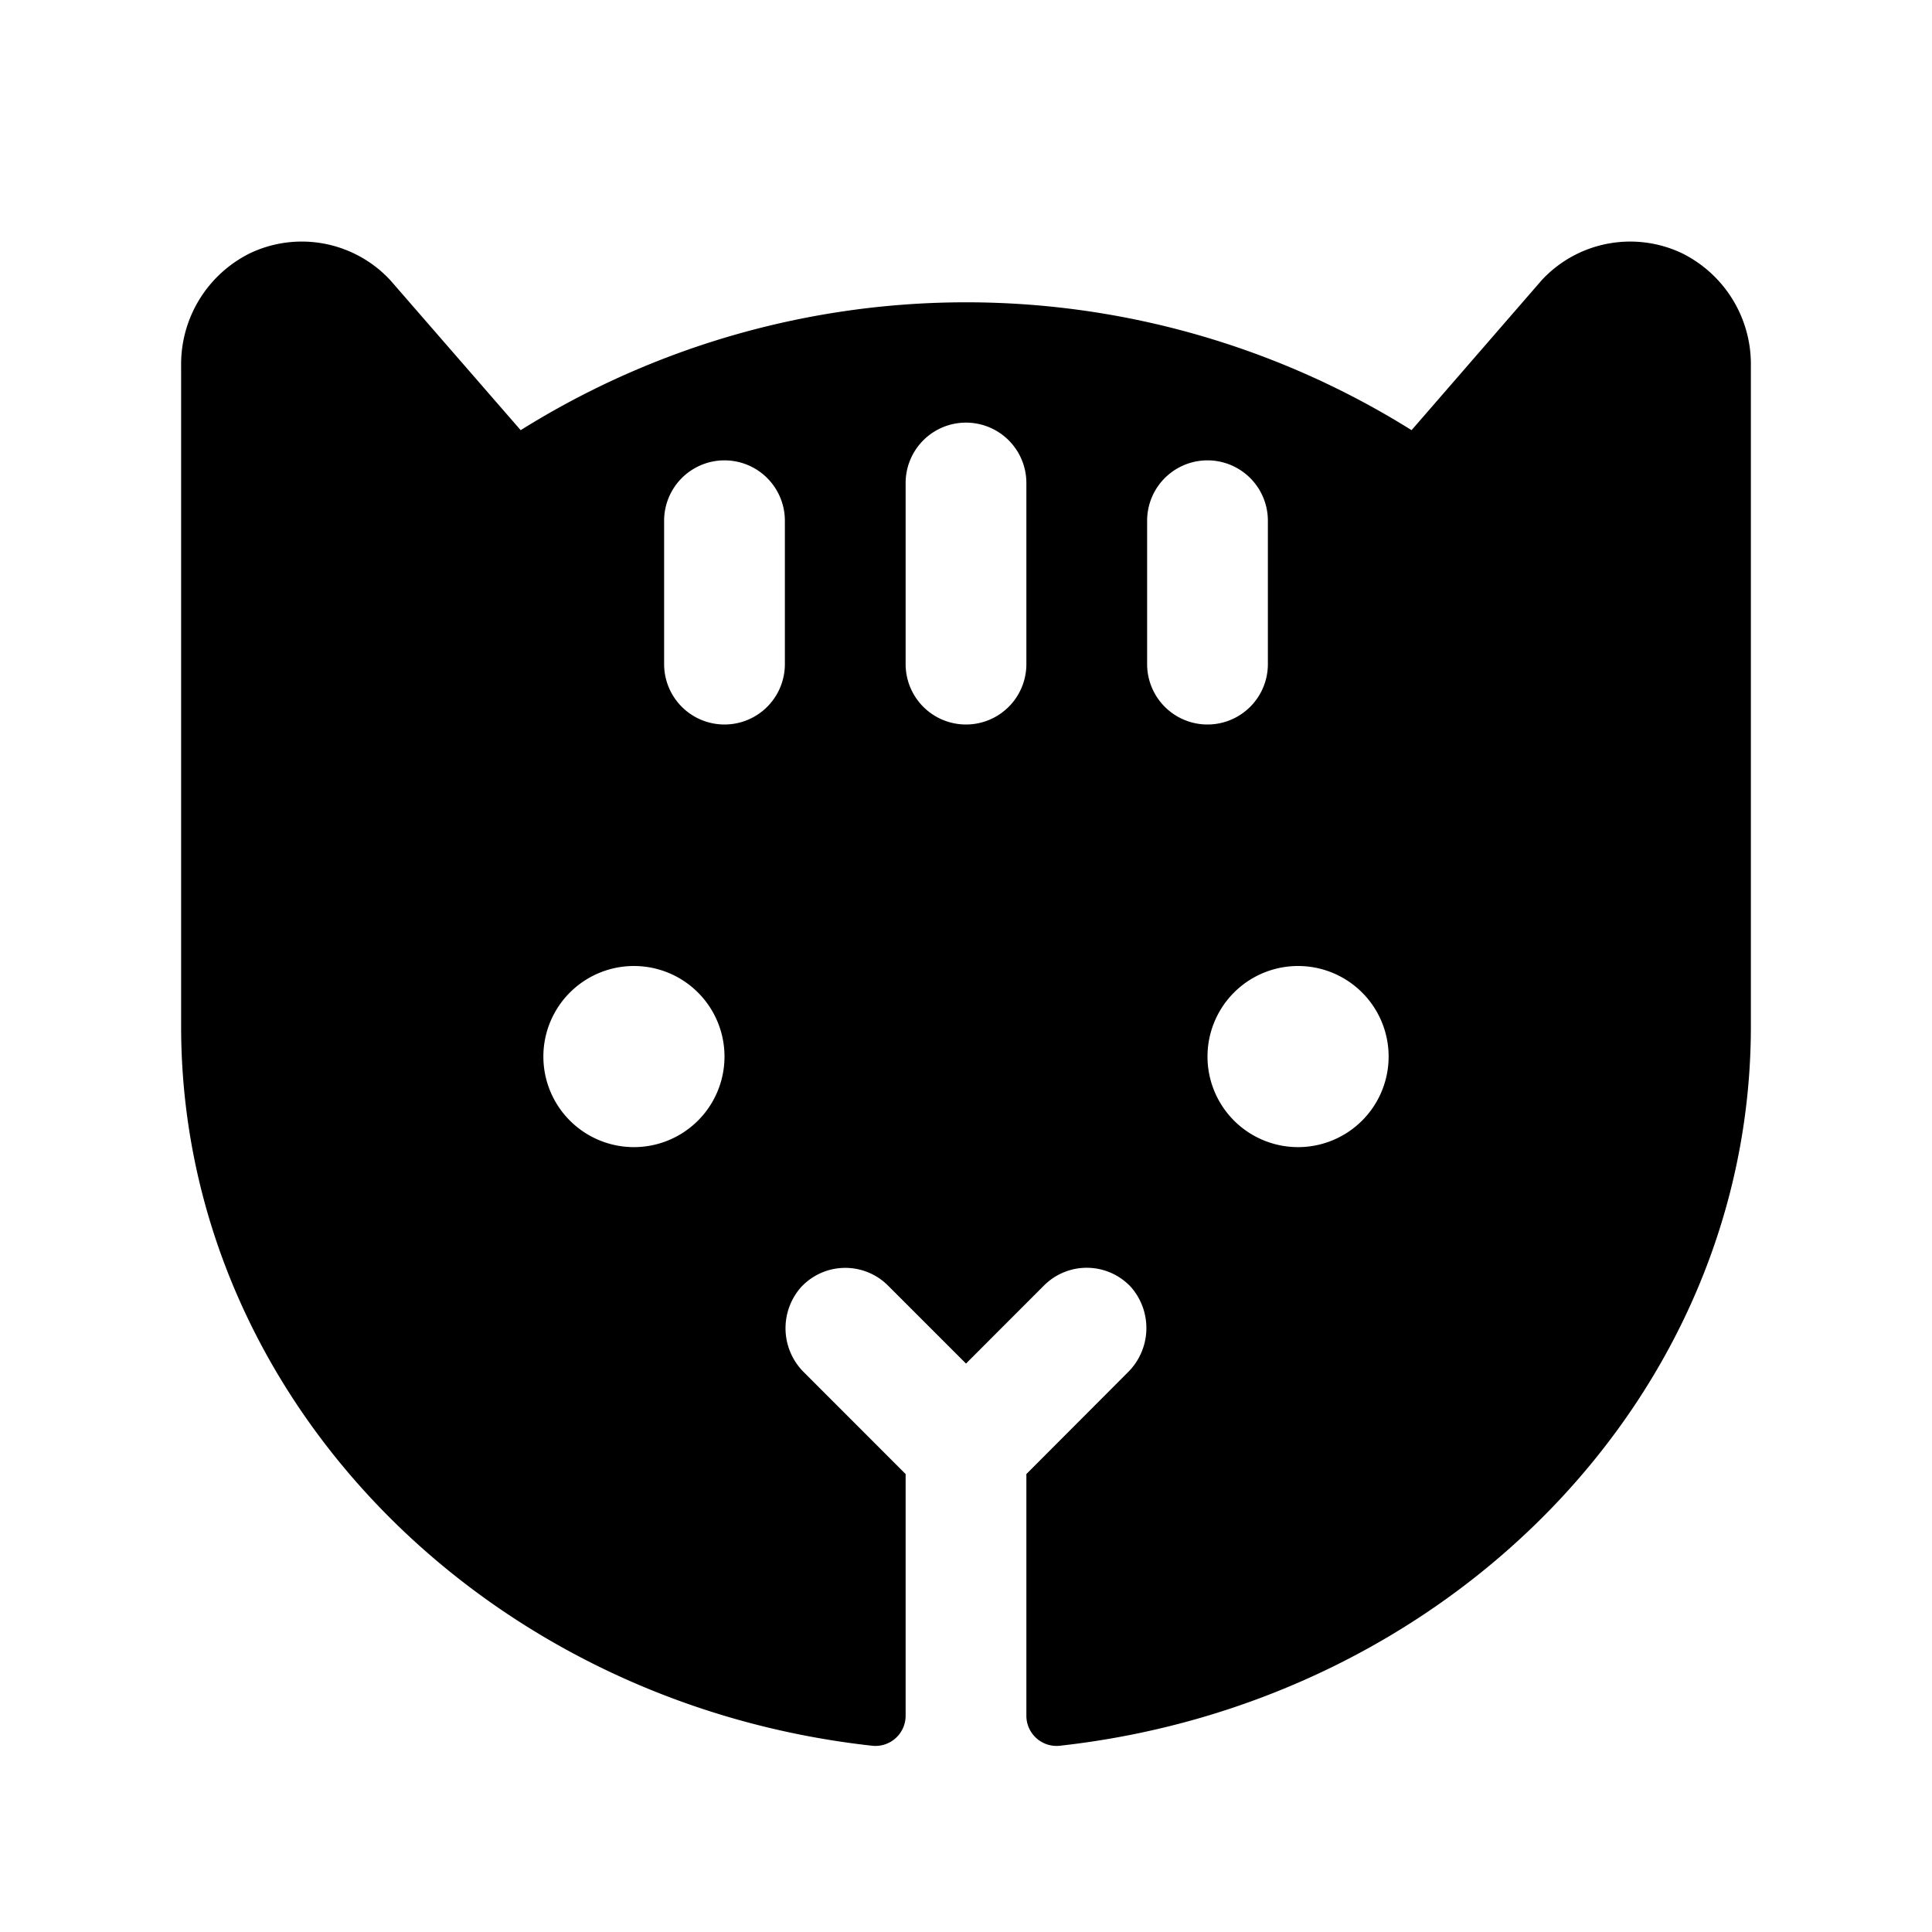 <svg xmlns="http://www.w3.org/2000/svg" fill="none" viewBox="0 0 32 32">
  <path fill="#000" d="M27.854 4.192a2 2 0 0 0-2.315.445L23.38 7.125a13.91 13.91 0 0 0-14.756 0L6.461 4.637a2 2 0 0 0-2.315-.445A2.05 2.05 0 0 0 3 6.057V17c0 6.125 5.008 11.204 11.445 11.915a.5.5 0 0 0 .555-.5v-4l-1.678-1.679a1.027 1.027 0 0 1-.05-1.421 1 1 0 0 1 1.435-.023L16 22.585l1.293-1.294a1 1 0 0 1 1.436.023 1.03 1.03 0 0 1-.052 1.42L17 24.415v4a.5.5 0 0 0 .555.5C23.993 28.202 29 23.124 29 17V6.057a2.05 2.05 0 0 0-1.146-1.865M10.5 19a1.5 1.5 0 1 1 0-3 1.5 1.5 0 0 1 0 3m2.5-8a1 1 0 1 1-2 0V8.625a1 1 0 0 1 2 0zm4 0a1 1 0 1 1-2 0V8a1 1 0 0 1 2 0zm2 0V8.625a1 1 0 0 1 2 0V11a1 1 0 1 1-2 0m2.5 8a1.5 1.5 0 1 1 0-3 1.5 1.5 0 0 1 0 3"/>
</svg>
